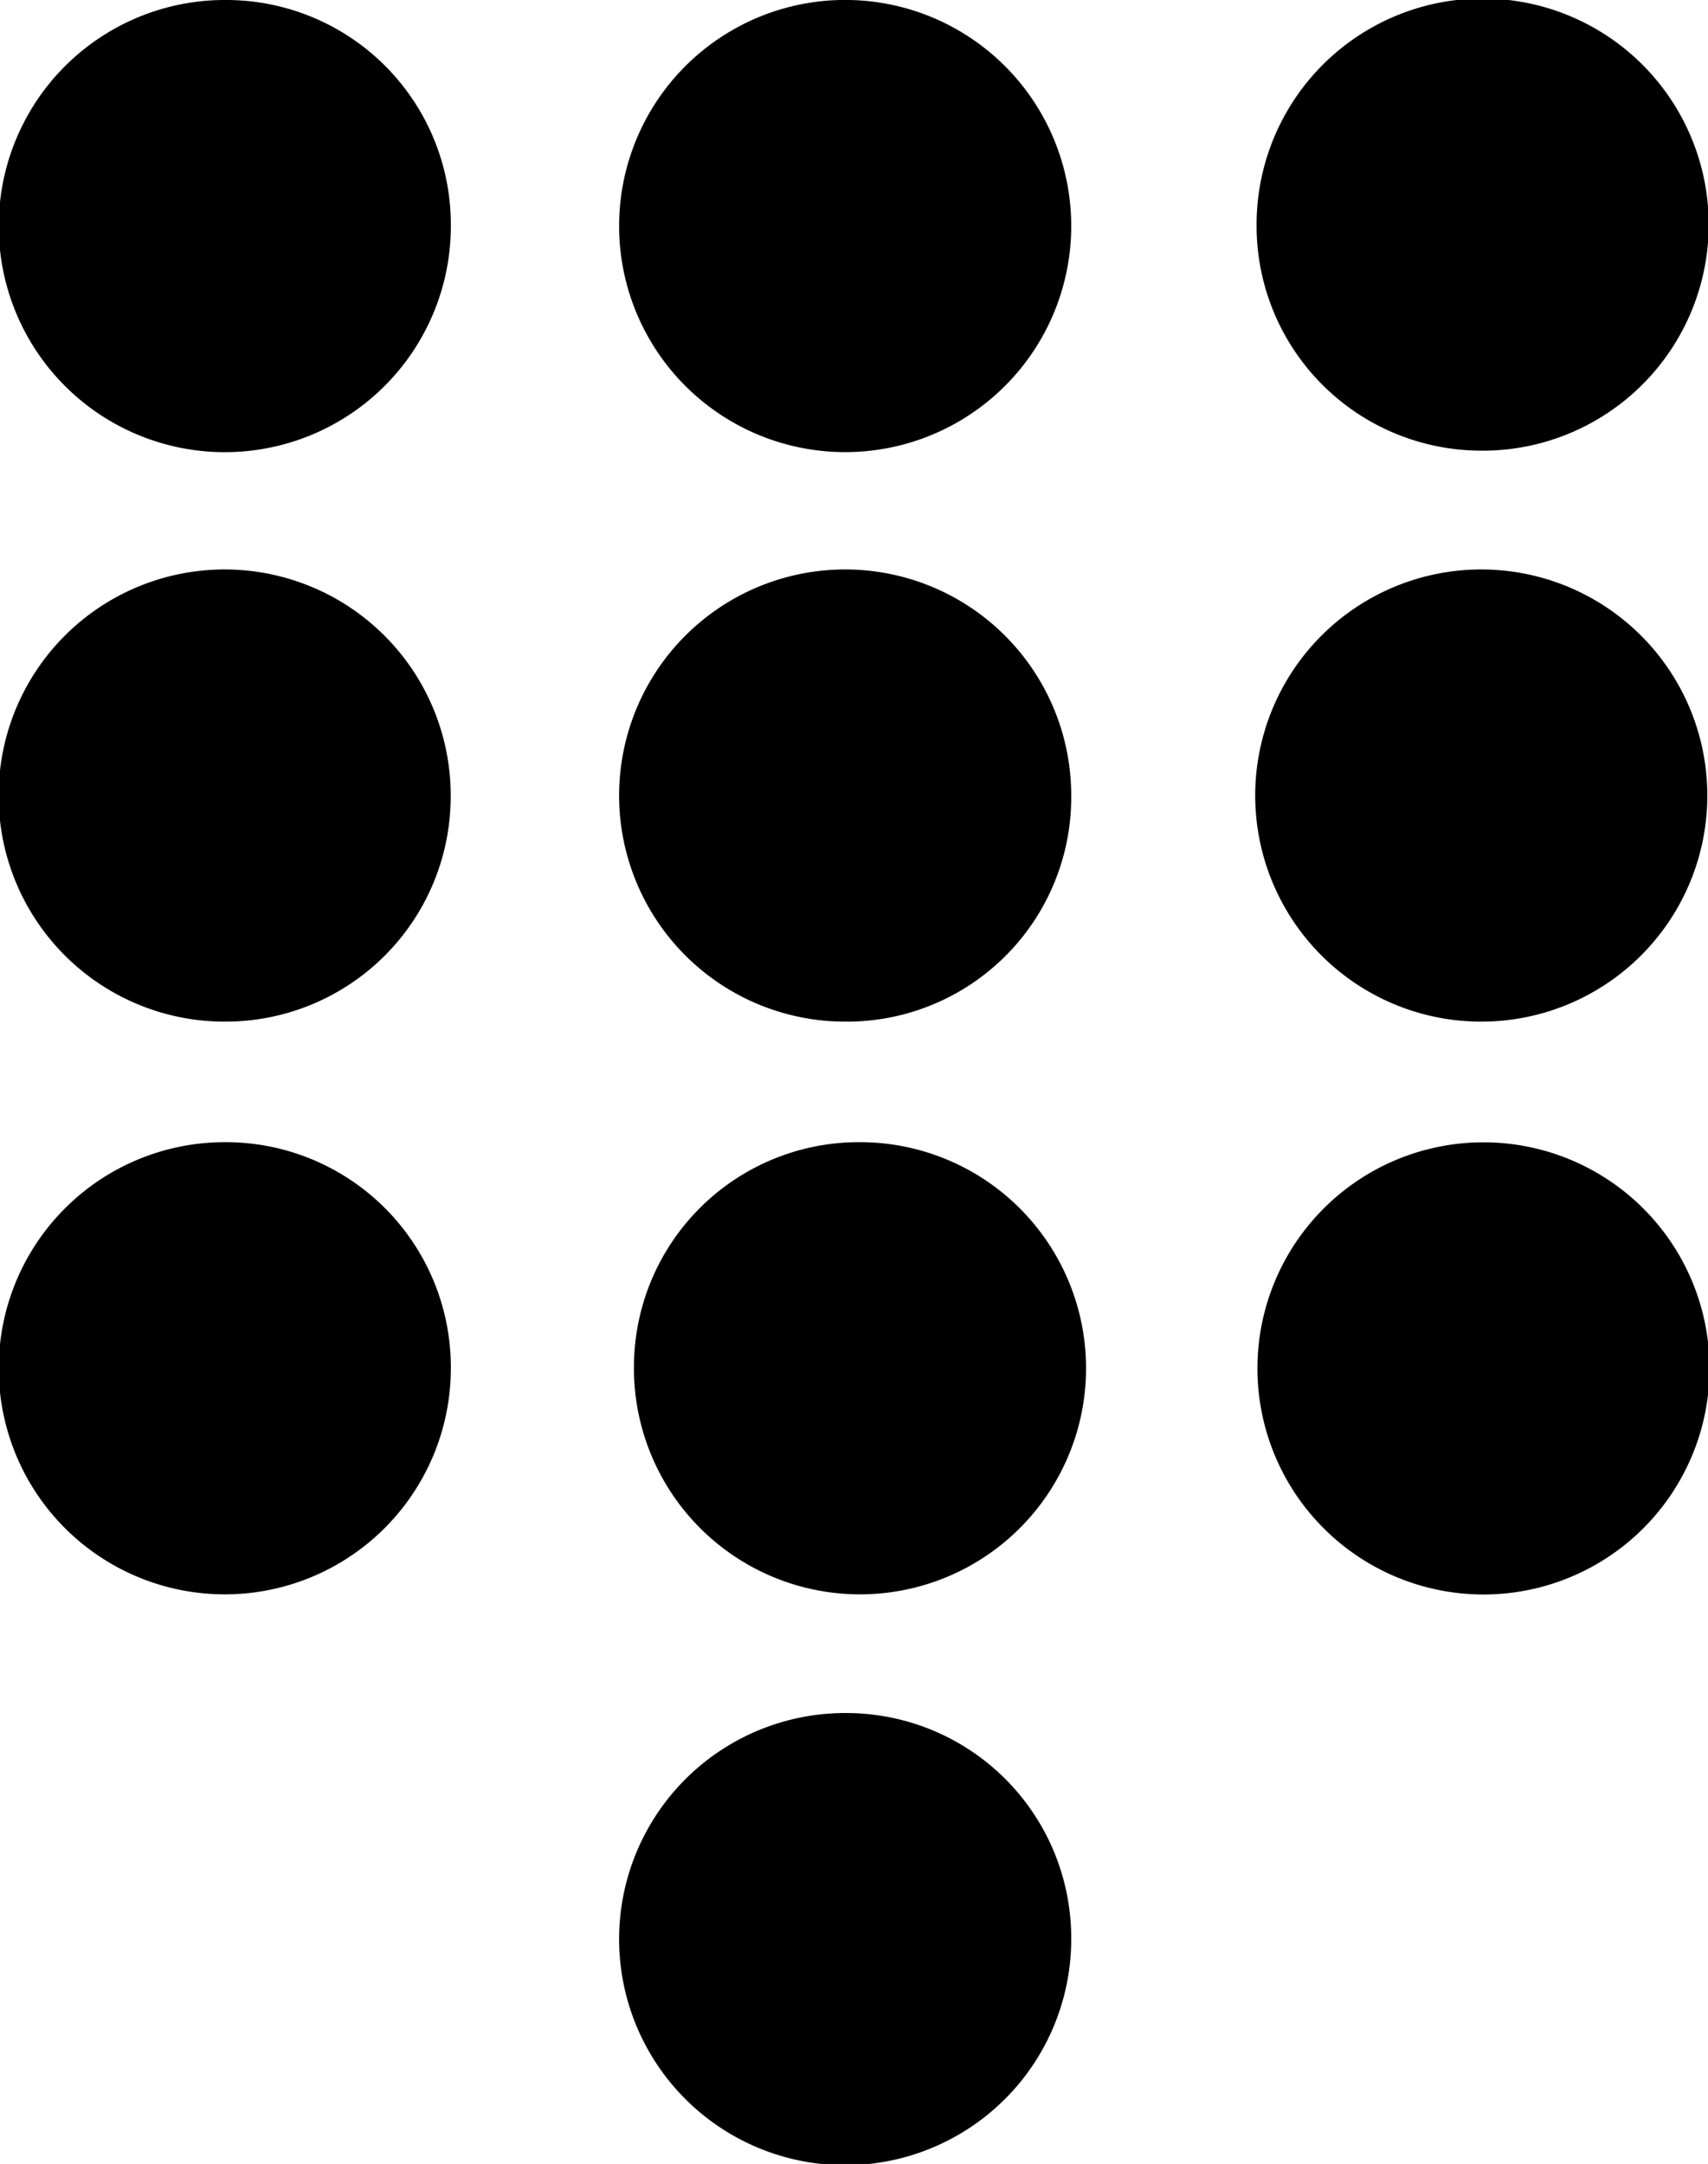 <svg xmlns="http://www.w3.org/2000/svg" viewBox="0 0 120.89 153.14"><g id="Layer_2" data-name="Layer 2"><g id="Layer_1-2" data-name="Layer 1"><path d="M75.82,16.08A16,16,0,1,1,60.18,0,16,16,0,0,1,75.82,16.08Z"/><path d="M88.94,15.89a16,16,0,1,1,15.62,16A15.91,15.91,0,0,1,88.94,15.89Z"/><path d="M104.84,72.3a16,16,0,1,1,16-15.74A16,16,0,0,1,104.84,72.3Z"/><path d="M59.87,72.3a16,16,0,1,1,15.95-16A15.88,15.88,0,0,1,59.87,72.3Z"/><path d="M31.91,96.83a16,16,0,1,1-16-16A15.93,15.93,0,0,1,31.91,96.83Z"/><path d="M60.87,80.83a16,16,0,1,1-16,15.83A15.92,15.92,0,0,1,60.87,80.83Z"/><path d="M75.82,137.23a16,16,0,1,1-15.84-16A15.93,15.93,0,0,1,75.82,137.23Z"/><path d="M31.91,16.08A16,16,0,1,1,16,0,15.9,15.9,0,0,1,31.91,16.08Z"/><path d="M105,80.84a16,16,0,1,1-16,16A16,16,0,0,1,105,80.84Z"/><path d="M16,72.3a16,16,0,1,1,15.9-15.82A15.94,15.94,0,0,1,16,72.3Z"/></g></g></svg>